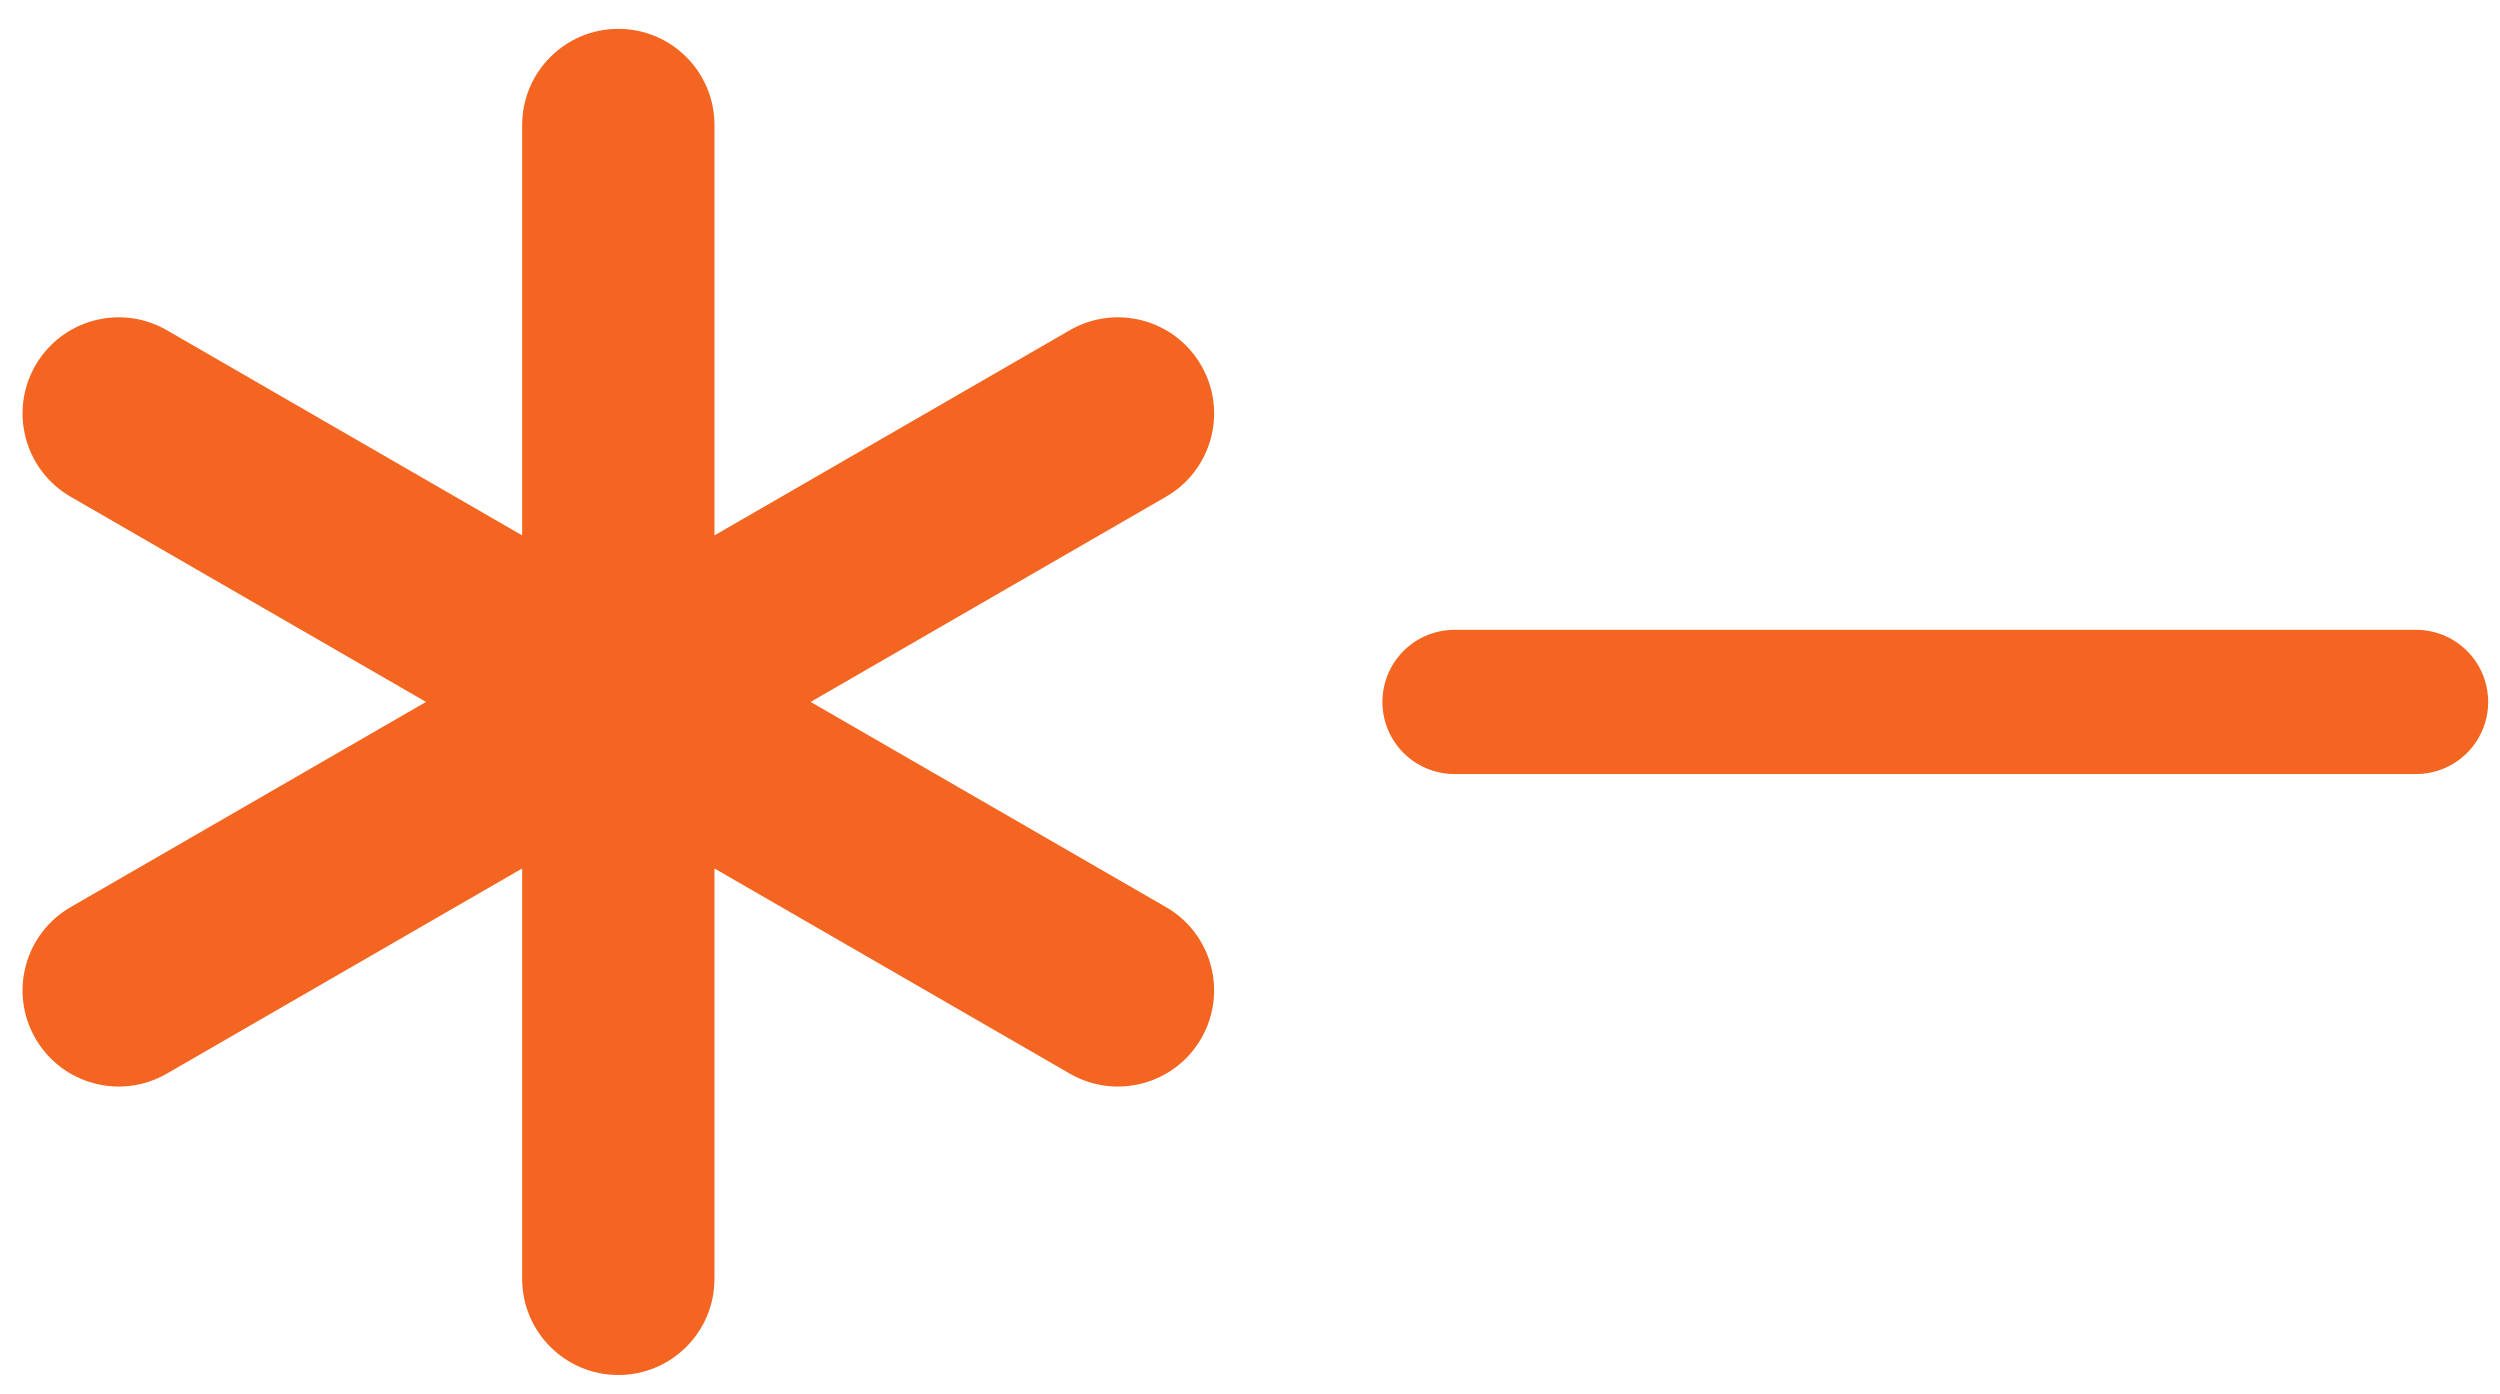 <svg width="52" height="29" viewBox="0 0 52 29" fill="none" xmlns="http://www.w3.org/2000/svg">
<path fill-rule="evenodd" clip-rule="evenodd" d="M12.861 0.6C13.966 0.6 14.861 1.496 14.861 2.6V11.136L22.253 6.868C23.21 6.316 24.433 6.644 24.985 7.6C25.538 8.557 25.21 9.78 24.253 10.332L16.861 14.6L24.253 18.868C25.21 19.42 25.538 20.643 24.985 21.6C24.433 22.557 23.21 22.884 22.253 22.332L14.861 18.064V26.6C14.861 27.705 13.966 28.6 12.861 28.6C11.757 28.6 10.861 27.705 10.861 26.6V18.064L3.469 22.332C2.513 22.884 1.29 22.557 0.737 21.6C0.185 20.643 0.513 19.42 1.469 18.868L8.861 14.6L1.469 10.332C0.513 9.78 0.185 8.557 0.737 7.6C1.29 6.644 2.513 6.316 3.469 6.868L10.861 11.136V2.6C10.861 1.496 11.757 0.6 12.861 0.6Z" fill="#F36520"/>
<path d="M30.254 14.6H50.254" stroke="#F36520" stroke-width="3" stroke-linecap="round"/>
</svg>

